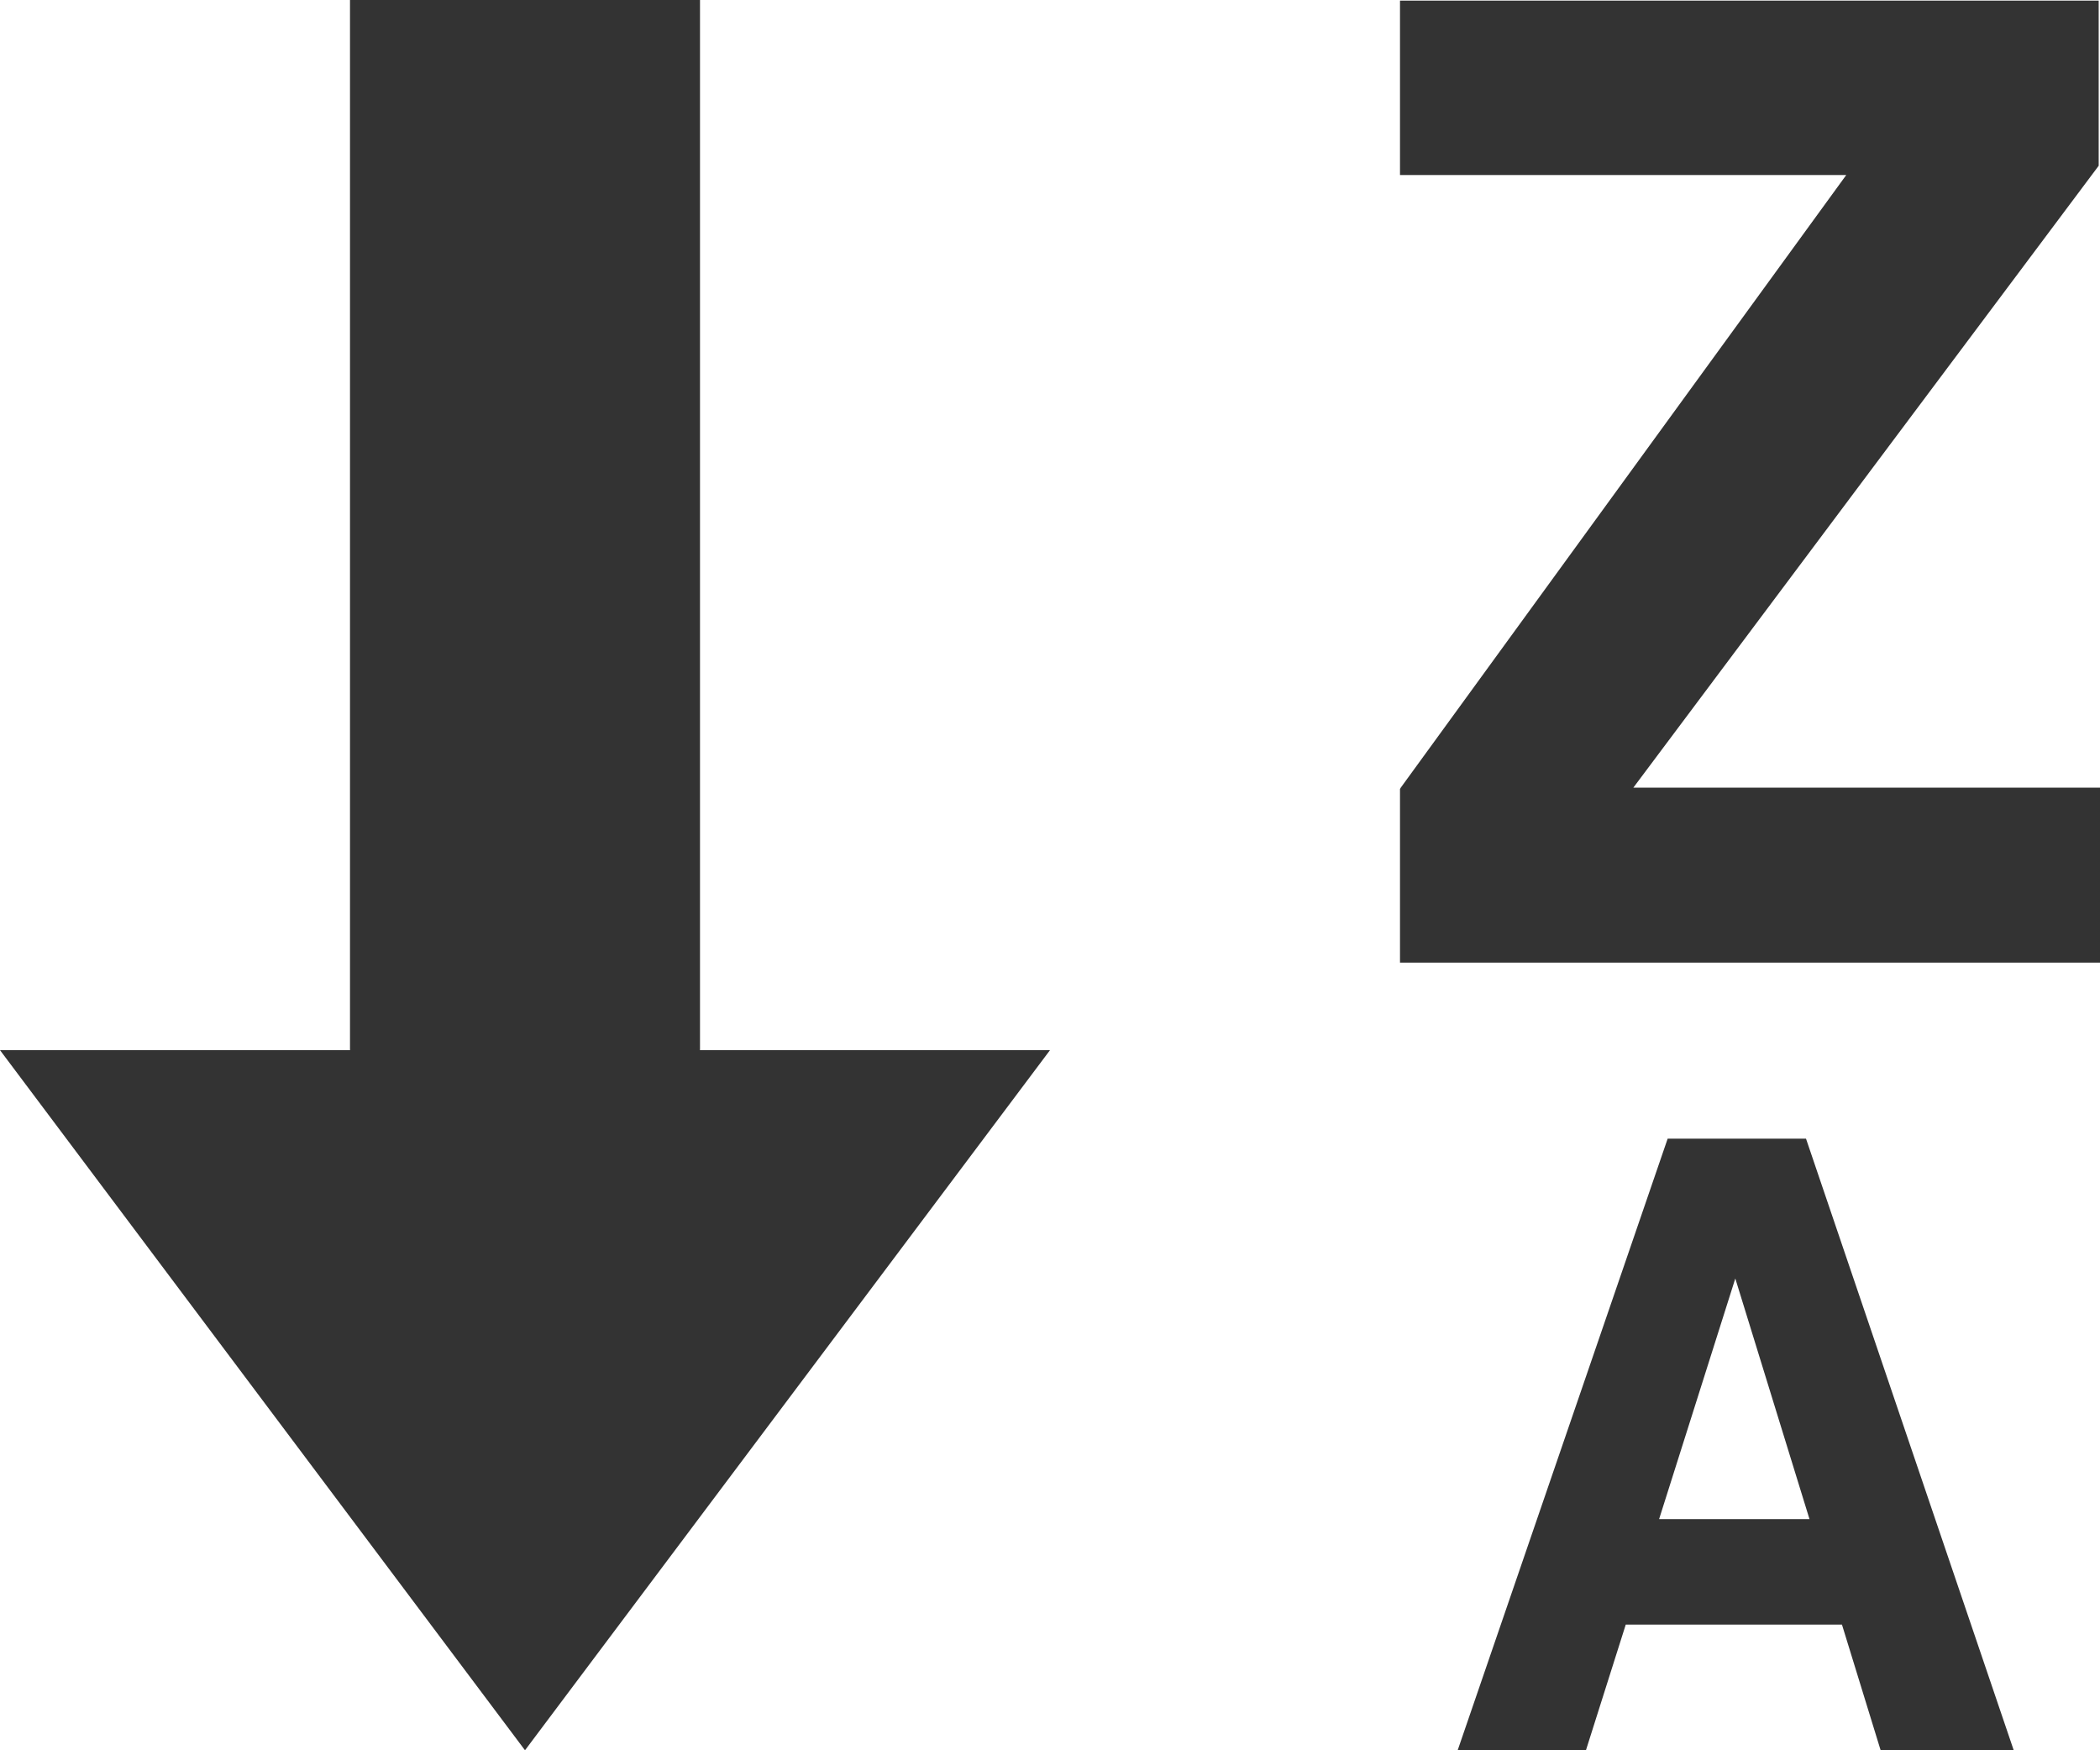 <svg xmlns="http://www.w3.org/2000/svg" width="24" height="20"><path fill="#333" d="M6 20l6-8H8V0H4v12H0zM24 9v2h-8V9.016L16.009 9 21.1 2H16V.007h7.985v1.887L18.667 9H24zm-4.946 4.011h1.586L23.014 20h-1.521l-.442-1.436H18.58L18.125 20h-1.466l2.4-6.989zm-.093 4.348h1.719l-.848-2.75z"/></svg>
